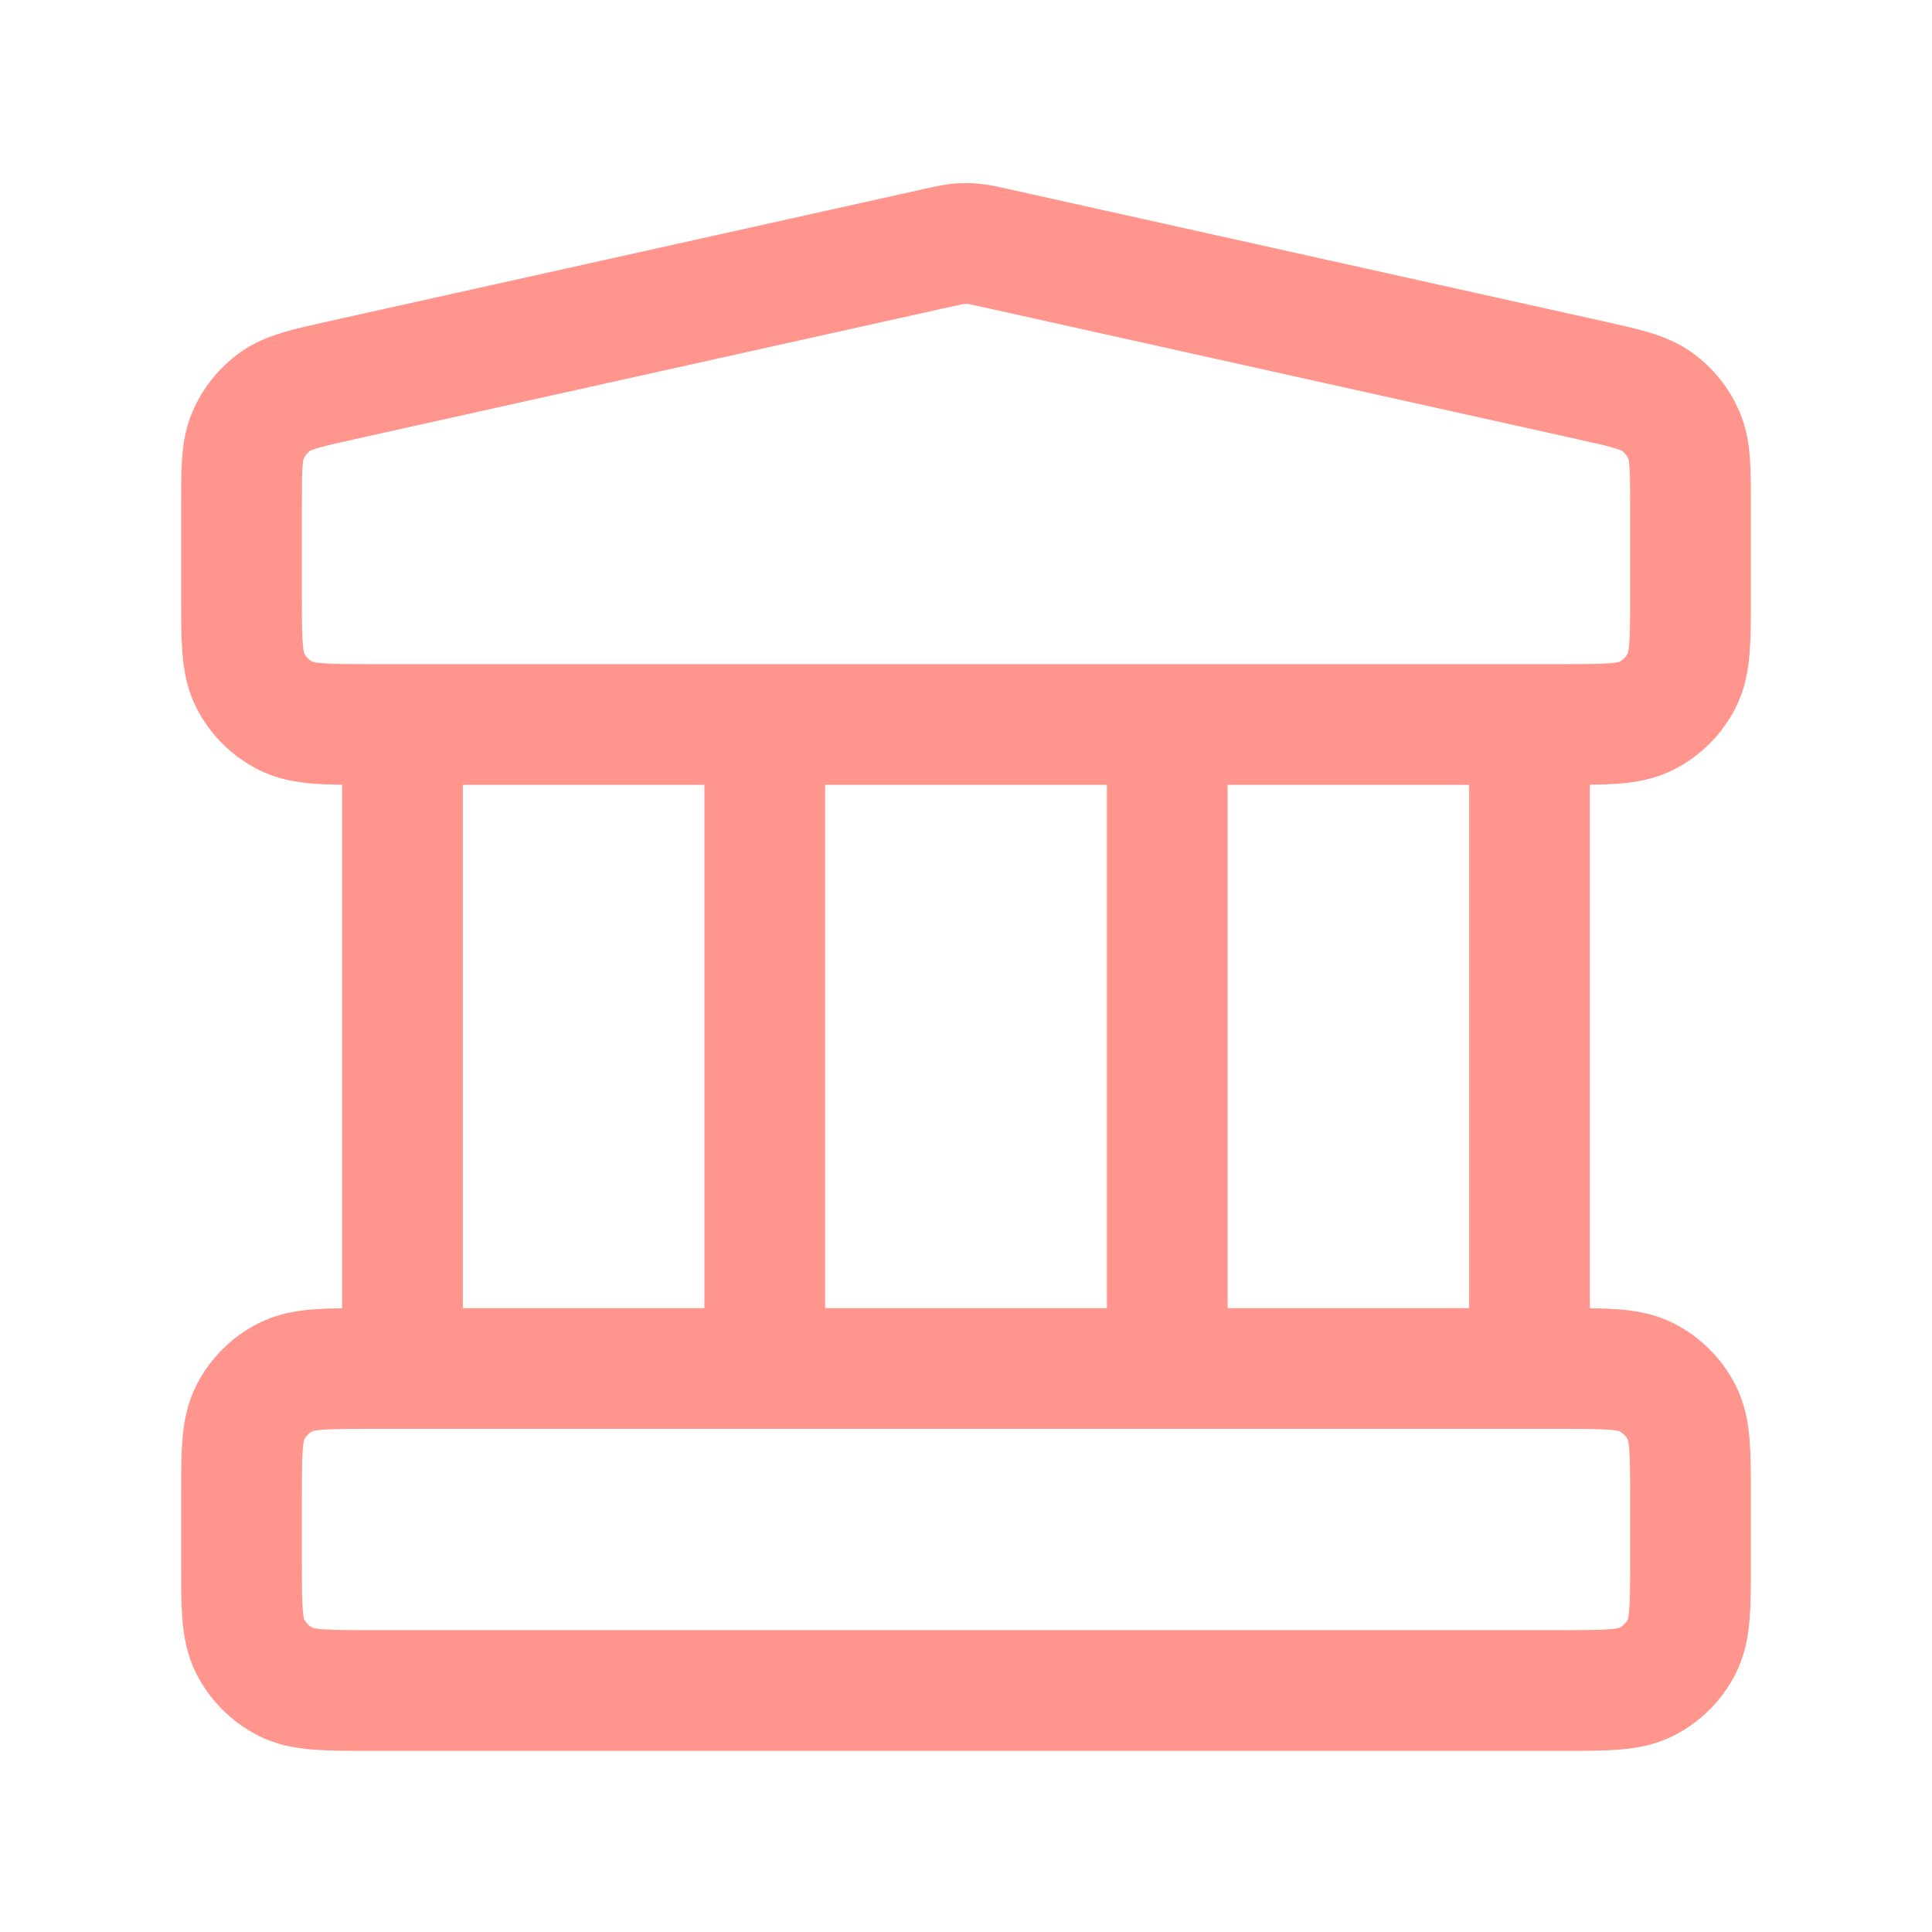 <svg width="96" height="96" viewBox="0 0 96 96" fill="none" xmlns="http://www.w3.org/2000/svg">
<path d="M20 36V68M38 36V68M58 36V68M76 36V68M12 74.4L12 77.6C12 79.84 12 80.96 12.436 81.816C12.819 82.569 13.431 83.181 14.184 83.564C15.04 84 16.16 84 18.4 84H77.6C79.84 84 80.96 84 81.816 83.564C82.569 83.181 83.18 82.569 83.564 81.816C84 80.96 84 79.84 84 77.6V74.4C84 72.16 84 71.04 83.564 70.184C83.18 69.431 82.569 68.82 81.816 68.436C80.96 68 79.84 68 77.6 68H18.4C16.16 68 15.04 68 14.184 68.436C13.431 68.82 12.819 69.431 12.436 70.184C12 71.04 12 72.16 12 74.4ZM46.612 12.309L17.012 18.886C15.223 19.284 14.329 19.483 13.662 19.963C13.073 20.387 12.611 20.964 12.325 21.63C12 22.386 12 23.302 12 25.134L12 29.6C12 31.84 12 32.96 12.436 33.816C12.819 34.569 13.431 35.181 14.184 35.564C15.04 36 16.16 36 18.4 36H77.6C79.84 36 80.96 36 81.816 35.564C82.569 35.181 83.18 34.569 83.564 33.816C84 32.96 84 31.84 84 29.6V25.134C84 23.302 84 22.386 83.675 21.63C83.389 20.964 82.927 20.387 82.338 19.963C81.671 19.483 80.777 19.284 78.988 18.886L49.388 12.309C48.87 12.194 48.611 12.136 48.349 12.113C48.117 12.093 47.883 12.093 47.651 12.113C47.389 12.136 47.13 12.194 46.612 12.309Z" stroke="#FF958C" stroke-width="6" stroke-linecap="round" stroke-linejoin="round"/>
</svg>
